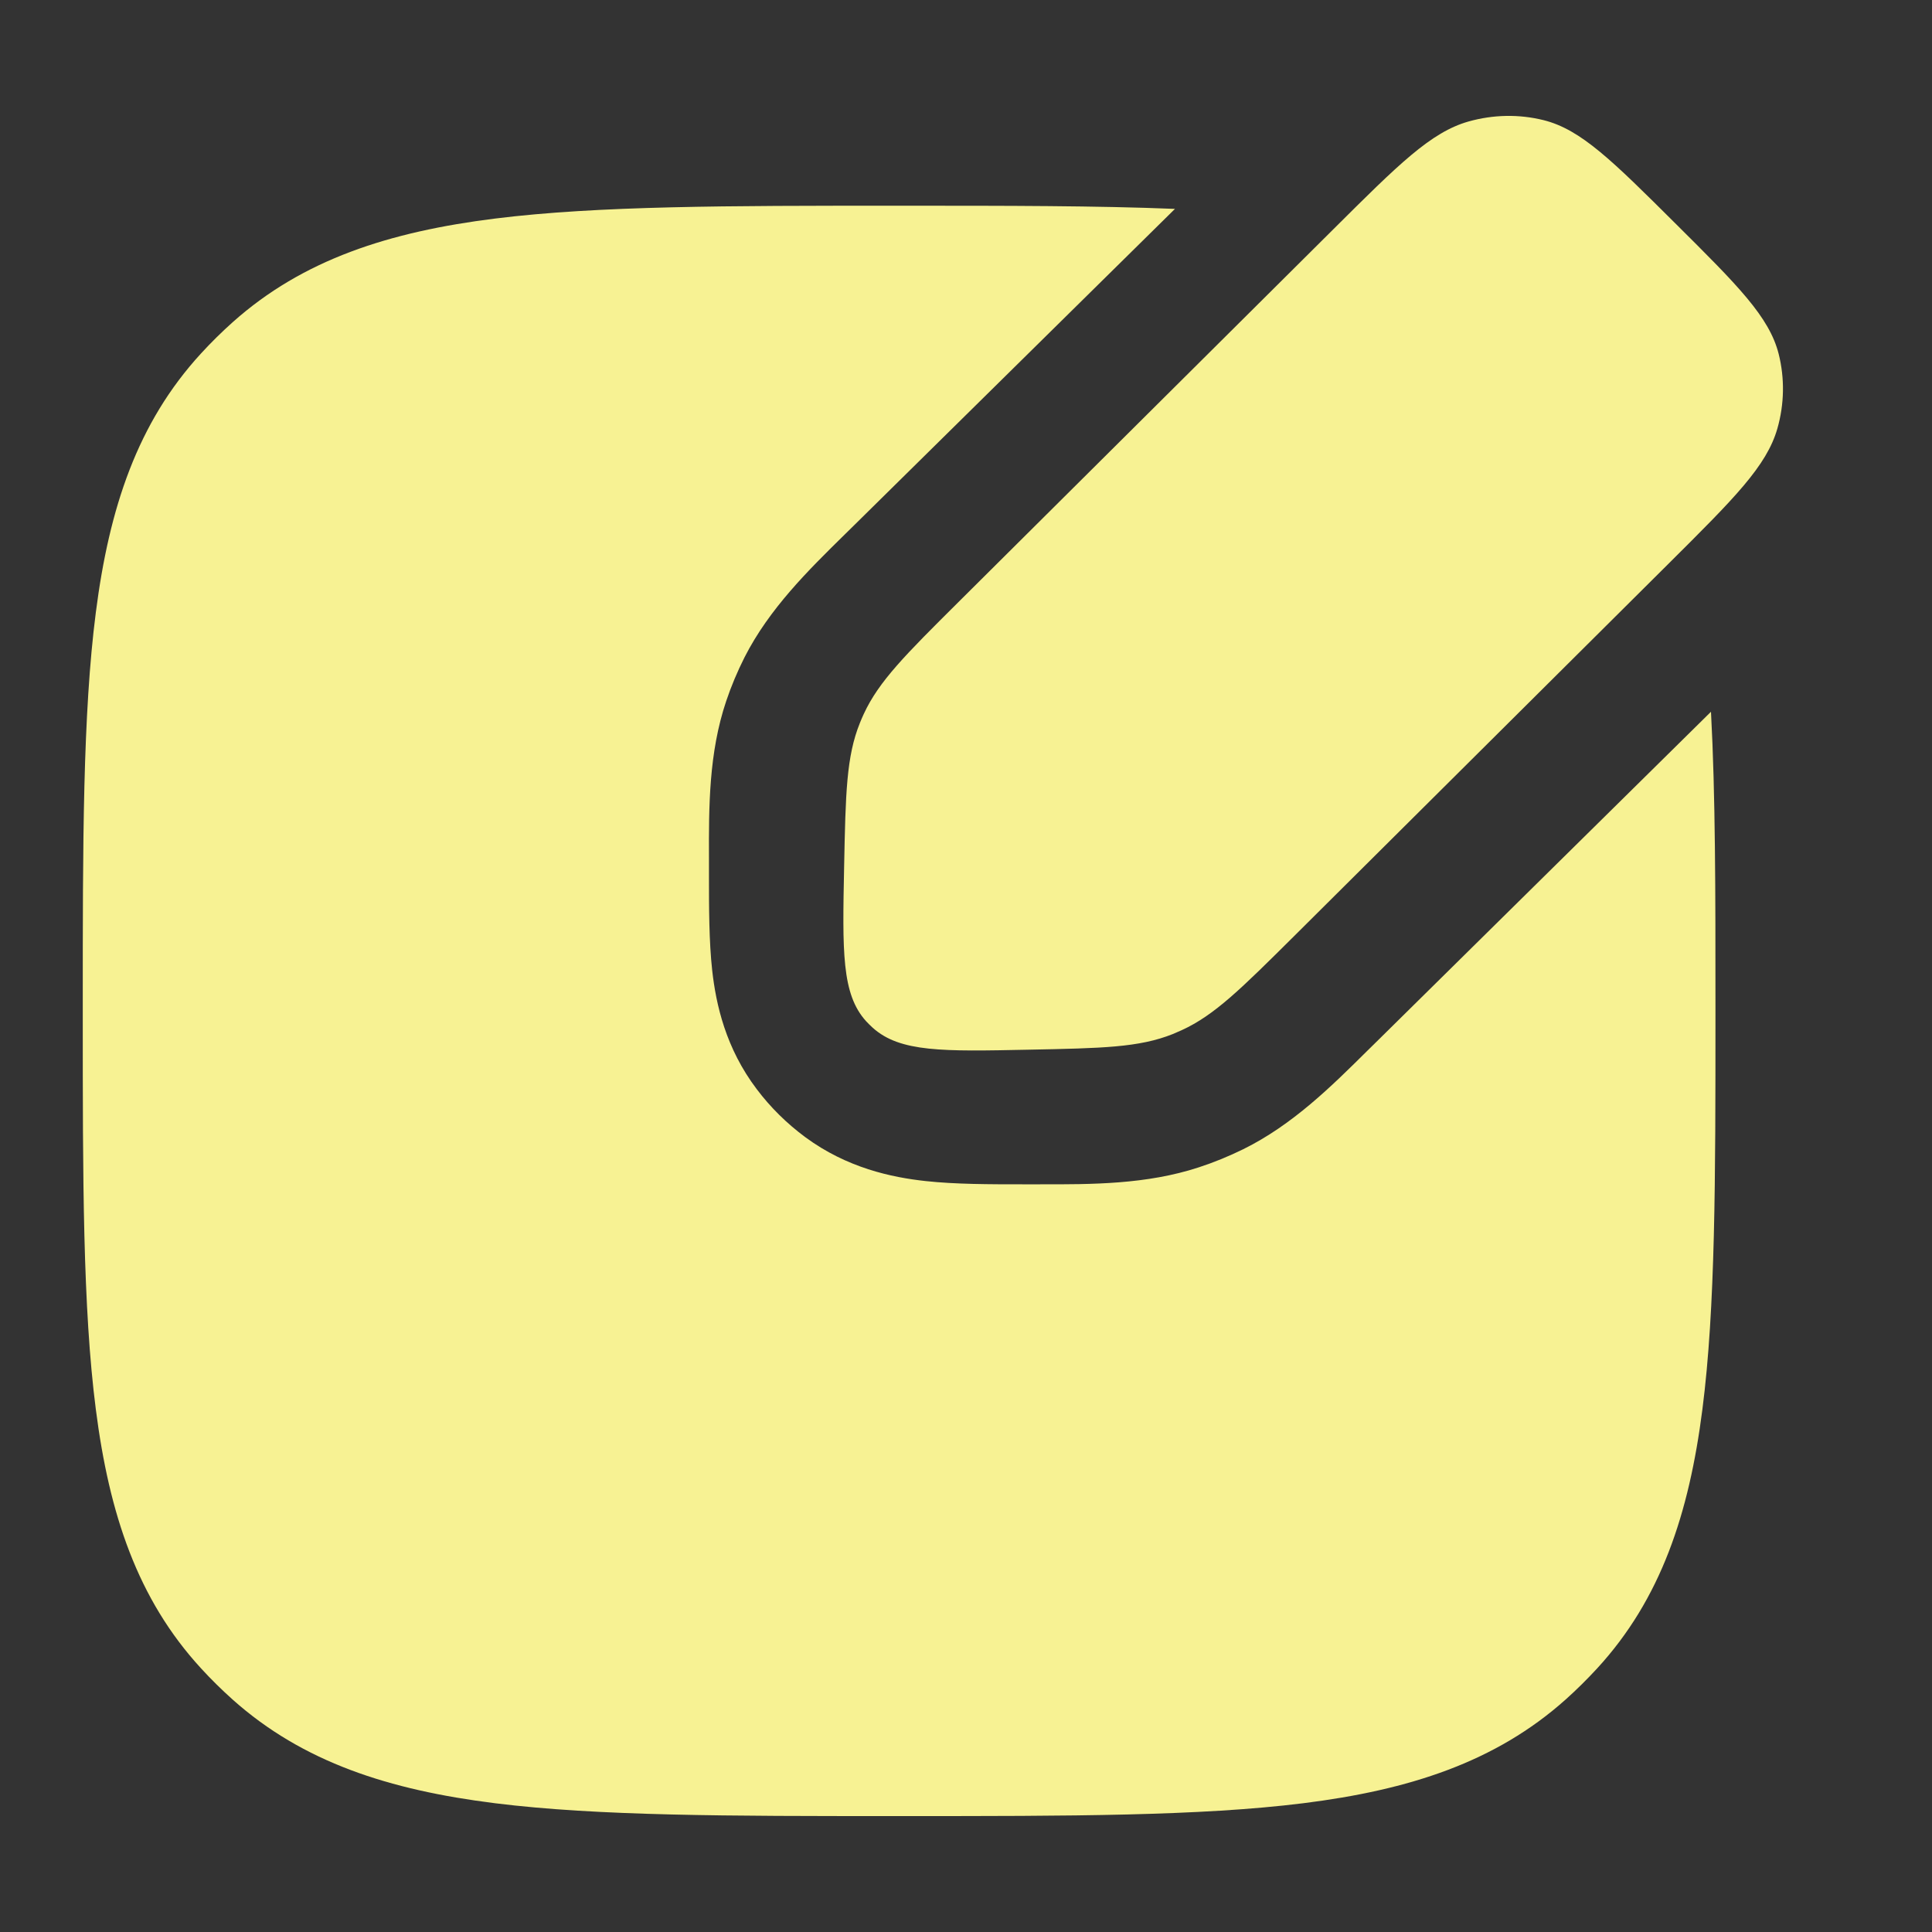 <svg width="25" height="25" viewBox="0 0 25 25" fill="none" xmlns="http://www.w3.org/2000/svg">
<rect x="0" y="0" width="25" height="25" fill="#333333" stroke="none"/>
<path d="M15.204 2.703C14.195 2.662 13.034 2.662 11.7 2.662H11.569C9.432 2.662 7.739 2.662 6.407 2.828C5.037 2.999 3.919 3.358 3.01 4.17C2.867 4.298 2.73 4.433 2.601 4.574C1.777 5.471 1.413 6.574 1.24 7.925C1.071 9.239 1.071 10.909 1.071 13.017V13.146C1.071 15.254 1.071 16.923 1.24 18.237C1.413 19.588 1.777 20.691 2.601 21.588C2.73 21.729 2.867 21.864 3.01 21.992C3.919 22.804 5.037 23.163 6.407 23.334C7.739 23.5 9.432 23.5 11.569 23.5H11.7C13.837 23.5 15.53 23.5 16.862 23.334C18.232 23.163 19.35 22.804 20.259 21.992C20.402 21.864 20.538 21.729 20.668 21.588C21.492 20.691 21.856 19.588 22.029 18.237C22.198 16.923 22.198 15.254 22.198 13.146V13.017C22.198 11.543 22.198 10.284 22.14 9.21L17.811 13.481L17.695 13.595C17.229 14.057 16.727 14.555 16.087 14.871C15.901 14.962 15.71 15.041 15.513 15.105C14.834 15.328 14.122 15.326 13.46 15.325L13.297 15.325H13.228C12.813 15.325 12.363 15.325 11.978 15.283C11.536 15.235 10.96 15.113 10.419 14.714C10.182 14.538 9.971 14.331 9.794 14.096C9.389 13.563 9.265 12.995 9.216 12.559C9.174 12.179 9.174 11.736 9.174 11.326L9.174 11.258L9.174 11.097C9.172 10.444 9.171 9.742 9.397 9.072C9.462 8.878 9.542 8.689 9.634 8.506C9.955 7.875 10.459 7.38 10.928 6.919L11.043 6.806L15.204 2.703Z" fill="#F7F293"/>
<path d="M17.254 2.966C18.095 2.129 18.515 1.71 19.003 1.572C19.323 1.482 19.658 1.476 19.975 1.555C20.458 1.676 20.864 2.08 21.676 2.888C22.488 3.695 22.894 4.099 23.016 4.58C23.095 4.895 23.09 5.228 22.999 5.546C22.86 6.032 22.439 6.45 21.598 7.287L16.747 12.112C16.06 12.794 15.717 13.136 15.29 13.331C15.252 13.348 15.213 13.365 15.175 13.381C14.739 13.555 14.262 13.564 13.309 13.583C12.201 13.606 11.648 13.617 11.294 13.3C11.264 13.273 11.235 13.244 11.207 13.214C10.889 12.863 10.901 12.312 10.923 11.211C10.942 10.262 10.952 9.788 11.127 9.355C11.143 9.316 11.159 9.277 11.177 9.239C11.373 8.815 11.716 8.473 12.402 7.791L17.254 2.966Z" fill="#F7F293"/>
</svg>
